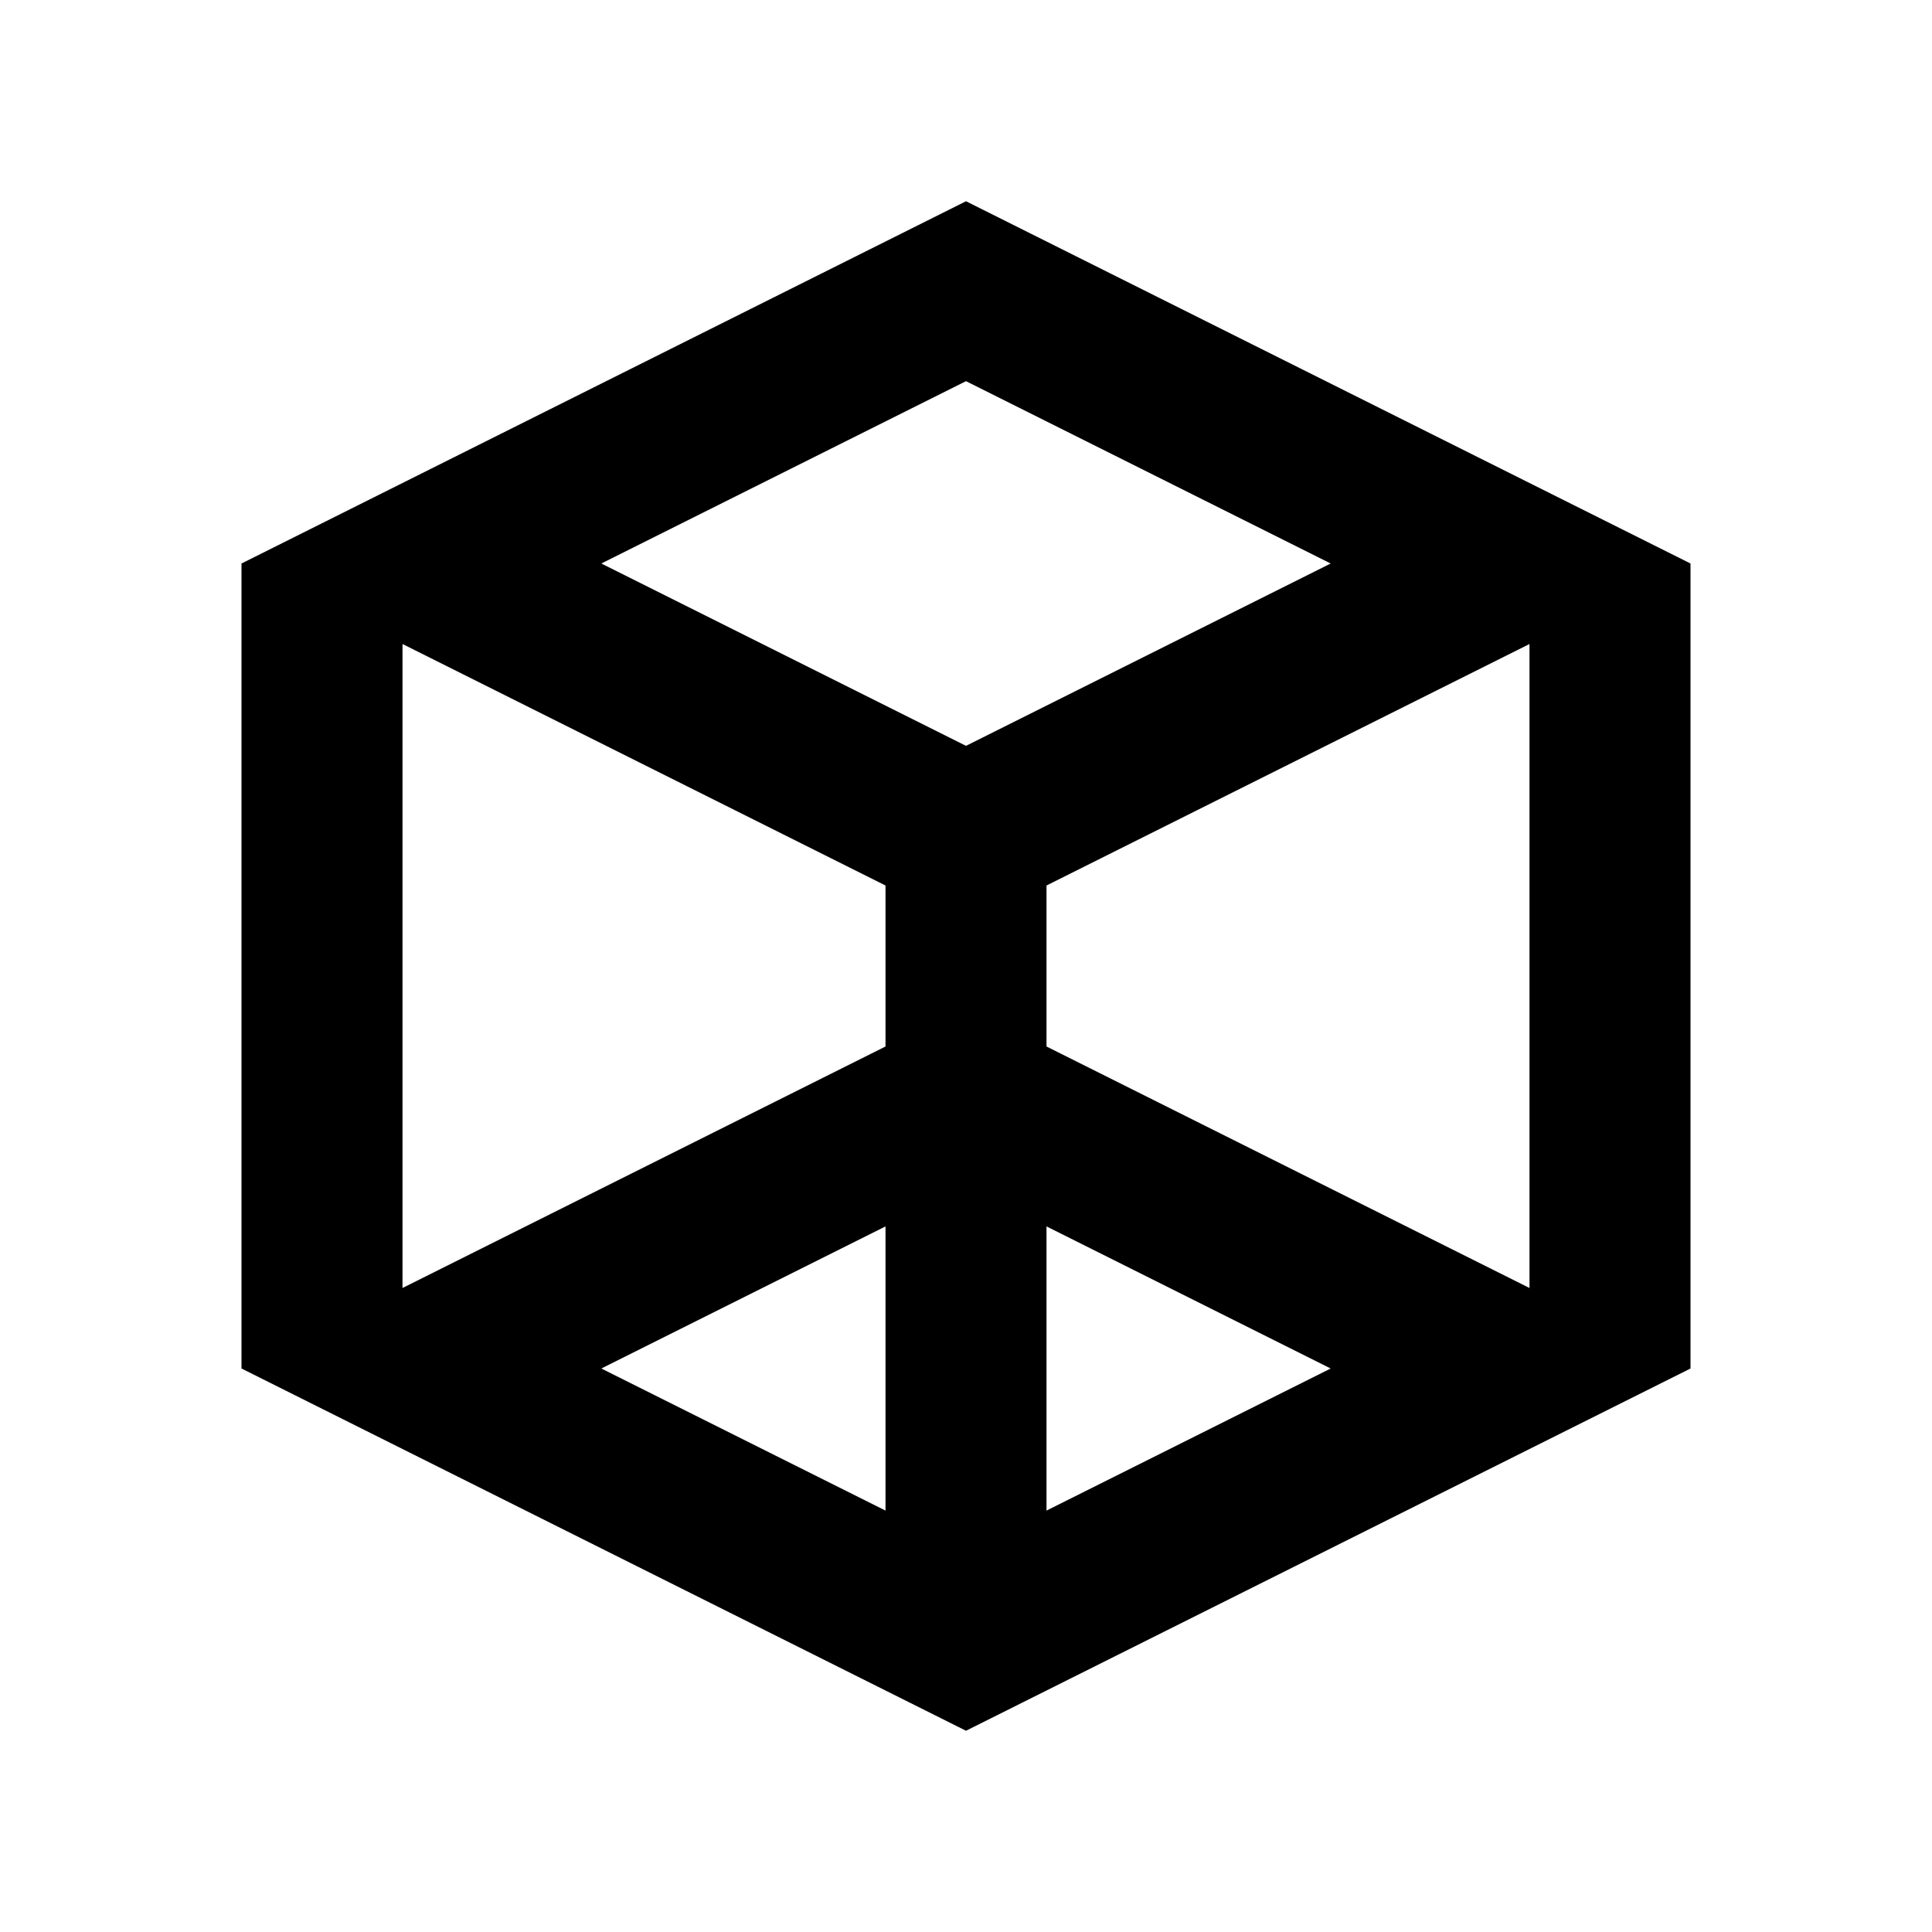 <svg xmlns="http://www.w3.org/2000/svg" viewBox="0 0 48 48"><rect width="48" height="48" style="fill:none"/><path d="M24,5,6,14V34l18,9,18-9V14Zm0,4.47L33.06,14,24,18.53,14.94,14ZM10,16l12,6v4L10,32Zm4.94,18L22,30.47v7.06ZM26,37.53V30.47L33.06,34ZM38,32,26,26V22l12-6Z"/></svg>
